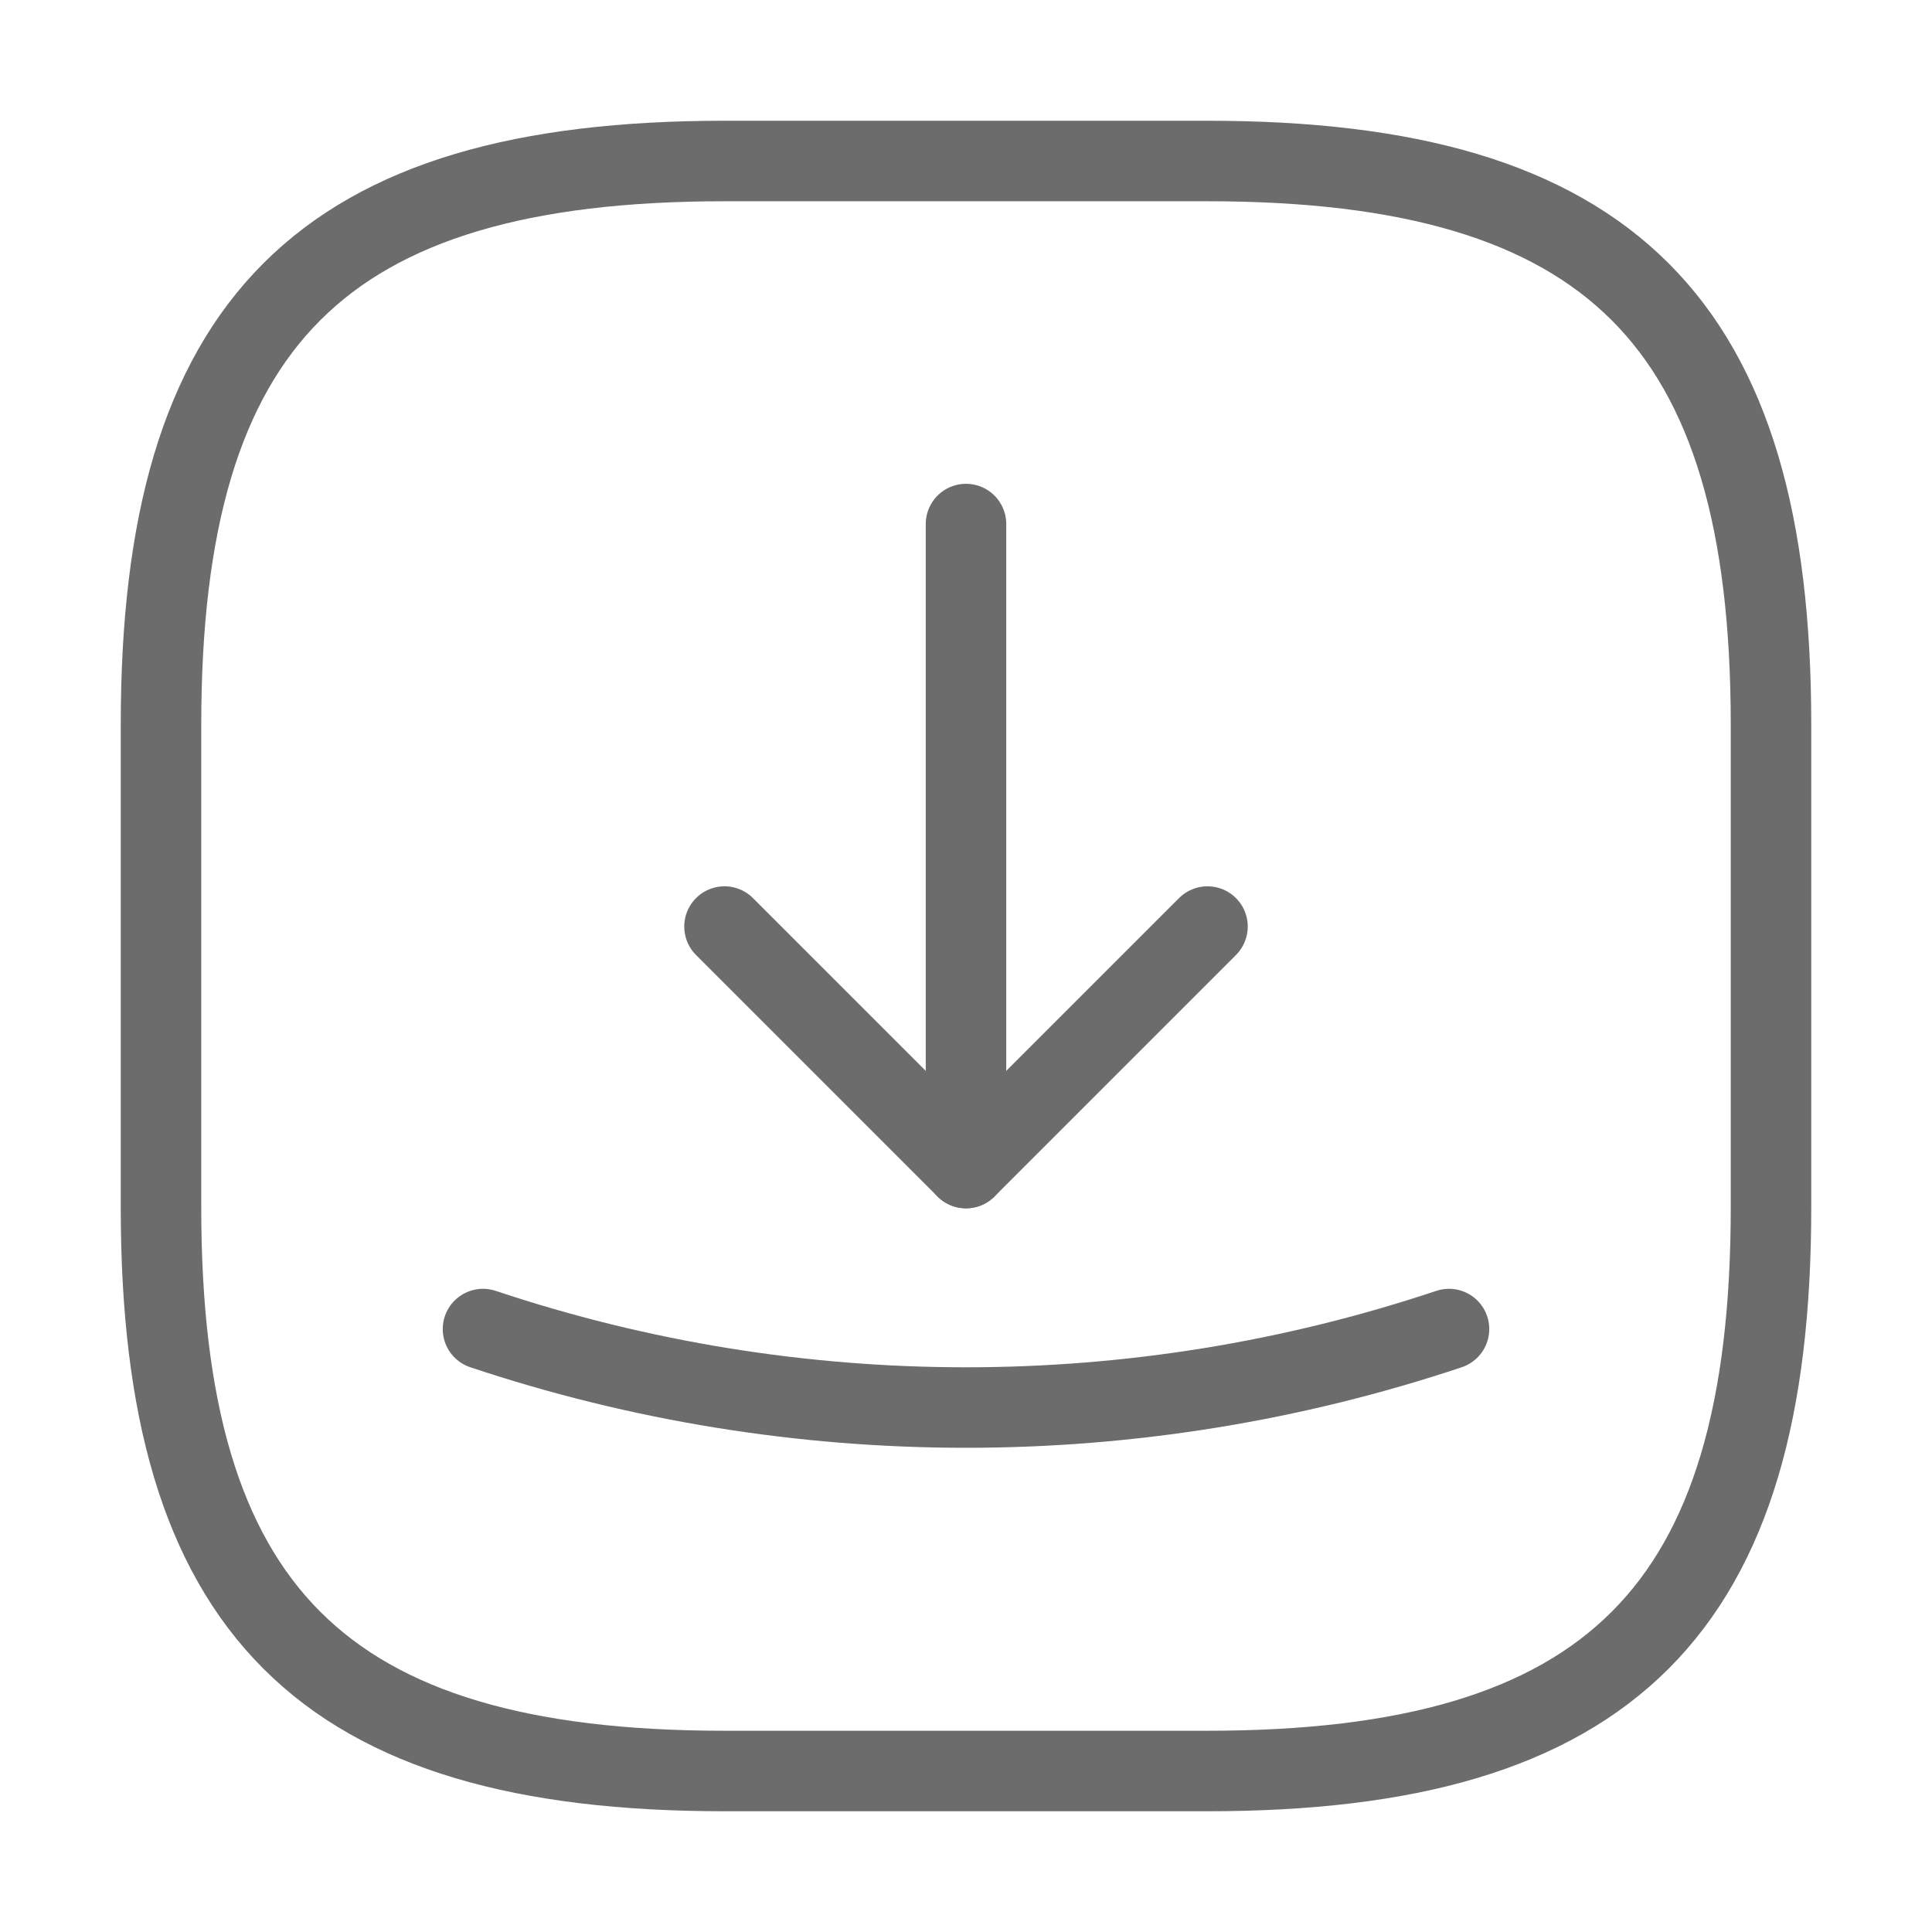 <svg width="24" height="24" viewBox="0 0 24 24" fill="none" xmlns="http://www.w3.org/2000/svg">
<path d="M9 22H15C20 22 22 20 22 15V9C22 4 20 2 15 2H9C4 2 2 4 2 9V15C2 20 4 22 9 22Z" stroke="#6C6C6C" stroke-linecap="round" stroke-linejoin="round"/>
<path d="M9 11.51L12 14.51L15 11.51" stroke="#6C6C6C" stroke-linecap="round" stroke-linejoin="round"/>
<path d="M12 14.51V6.51" stroke="#6C6C6C" stroke-linecap="round" stroke-linejoin="round"/>
<path d="M6 16.51C9.89 17.81 14.11 17.81 18 16.51" stroke="#6C6C6C" stroke-linecap="round" stroke-linejoin="round"/>
</svg>
